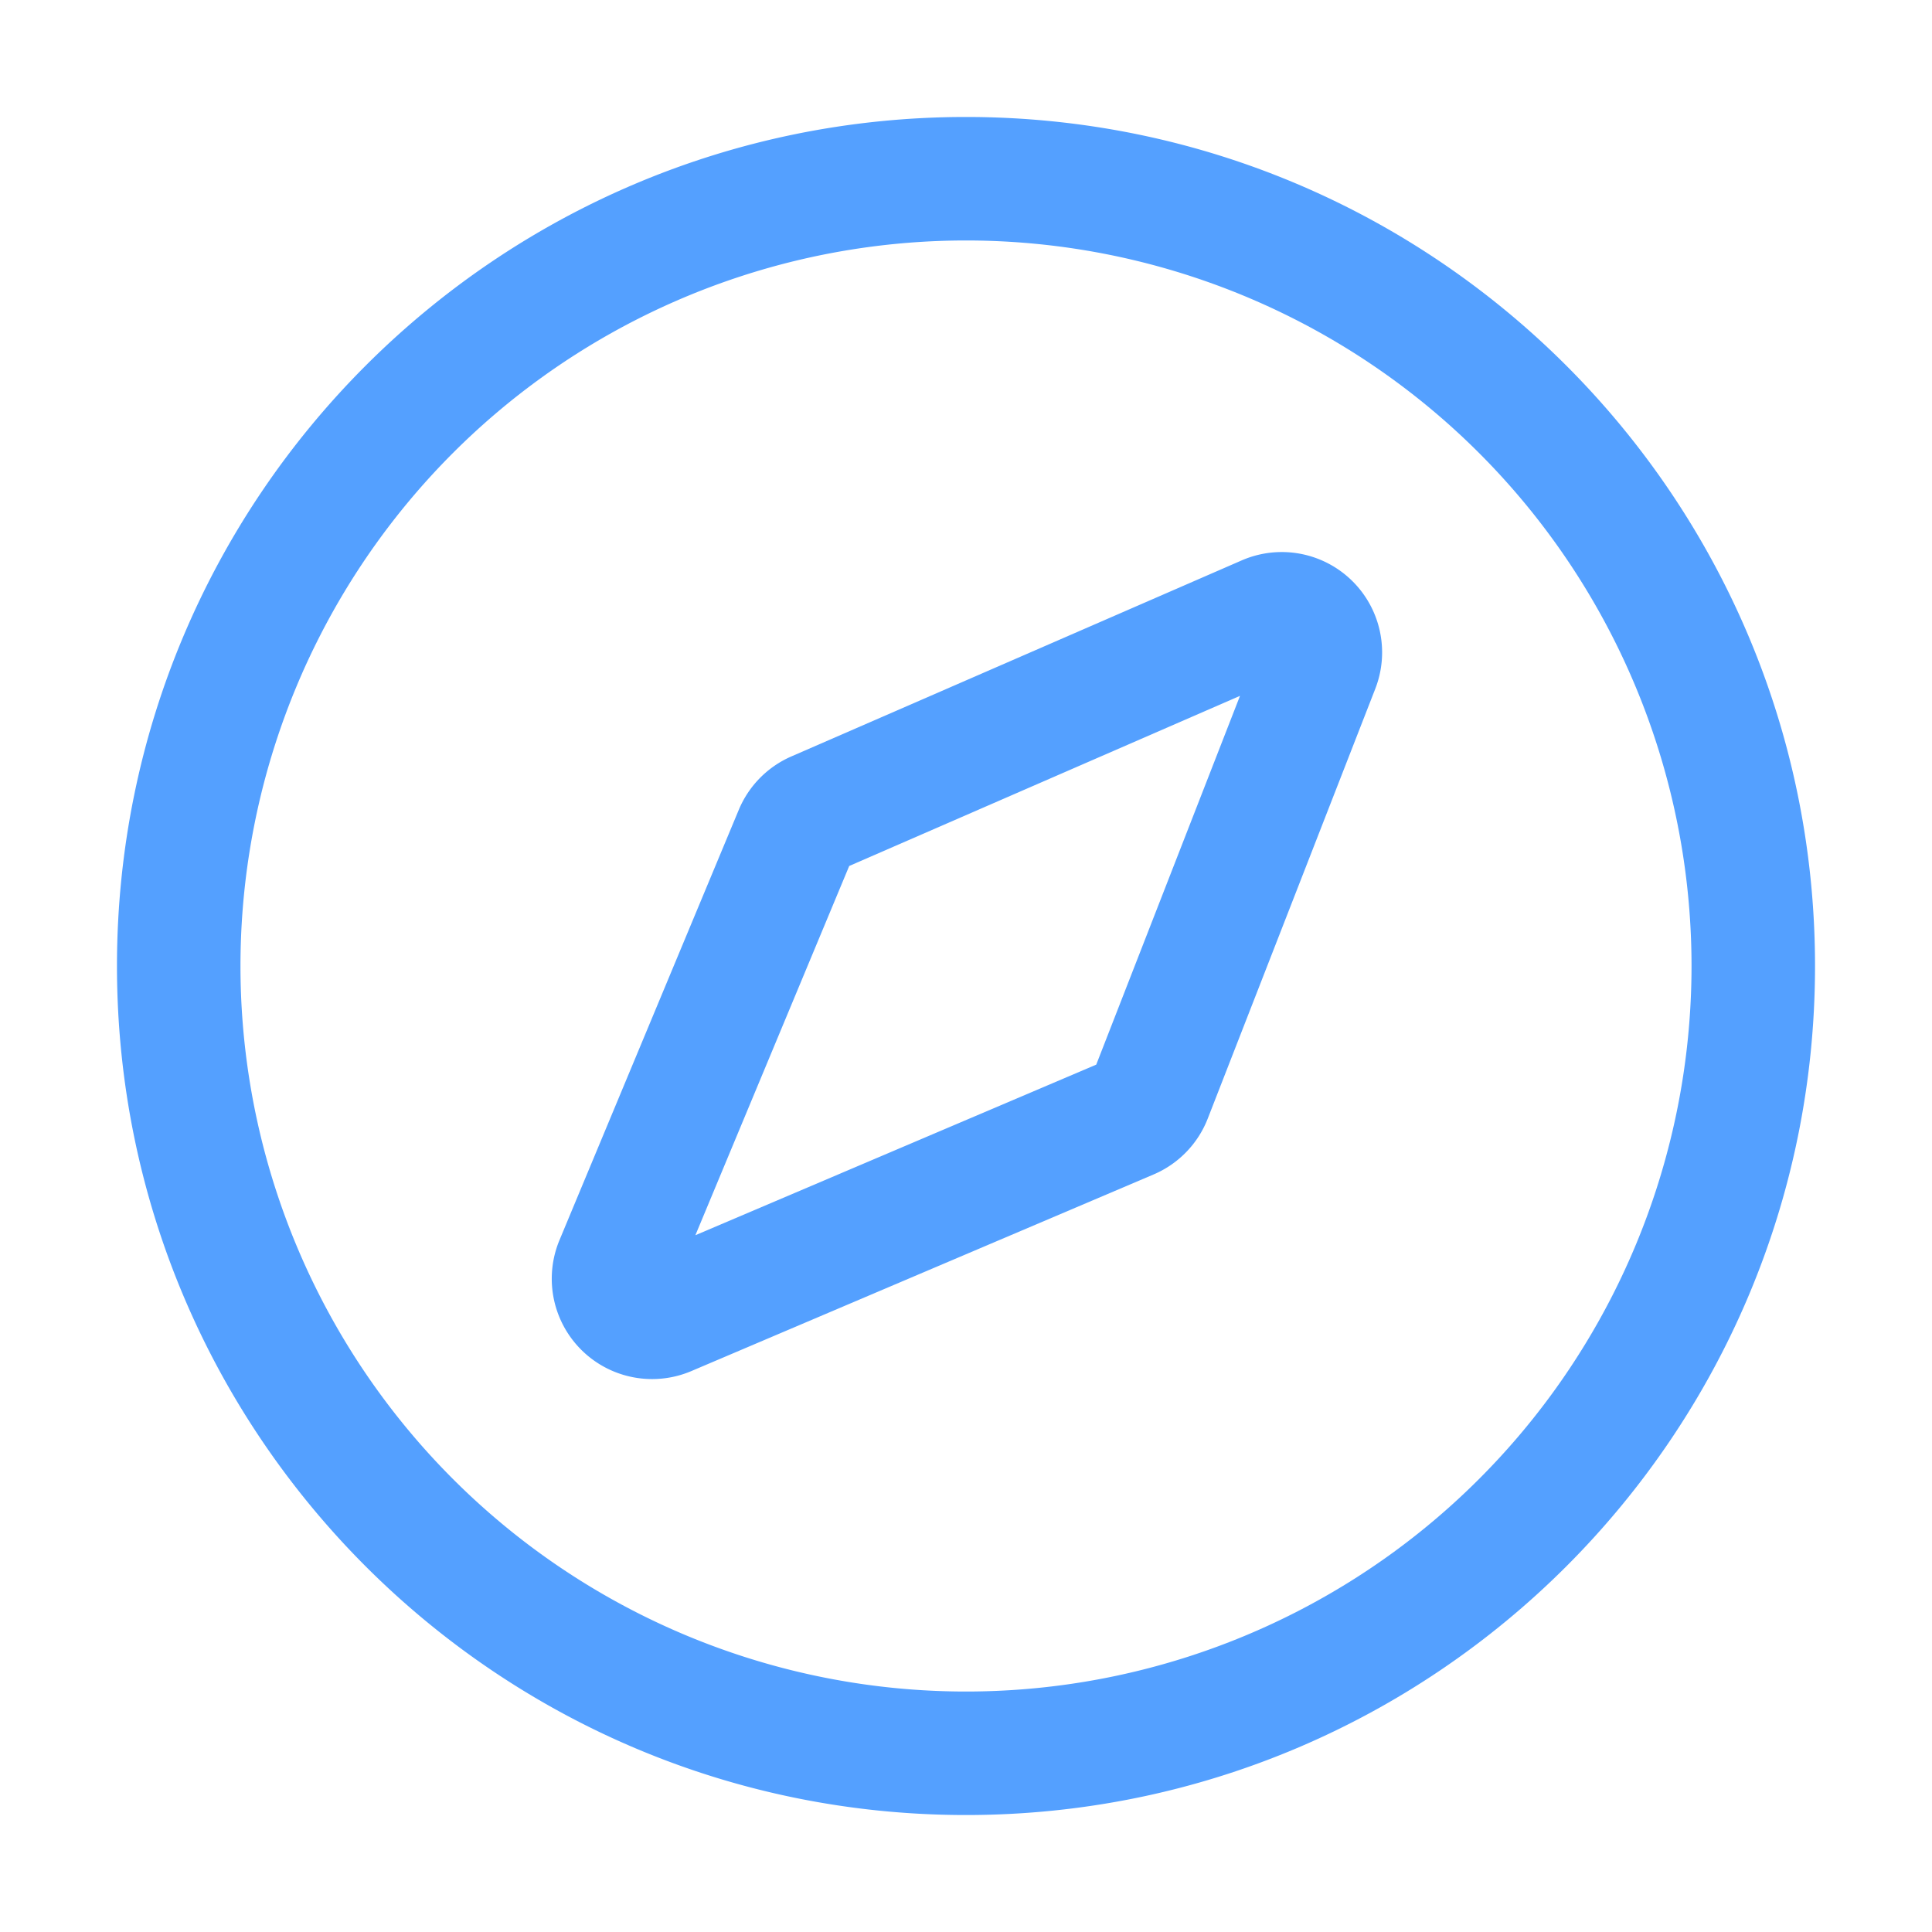 <?xml version="1.0" standalone="no"?><!DOCTYPE svg PUBLIC "-//W3C//DTD SVG 1.1//EN" "http://www.w3.org/Graphics/SVG/1.1/DTD/svg11.dtd"><svg t="1595518225384" class="icon" viewBox="0 0 1024 1024" version="1.1" xmlns="http://www.w3.org/2000/svg" p-id="1988" data-spm-anchor-id="a313x.7781069.0.i6" xmlns:xlink="http://www.w3.org/1999/xlink" width="200" height="200"><defs><style type="text/css"></style></defs><path d="M512 962c248.523 0 450-201.477 450-450S760.523 62 512 62 62 263.477 62 512s201.477 450 450 450z m0-65.455a384.545 384.545 0 1 1 0-769.091 384.545 384.545 0 0 1 0 769.091z" p-id="1989" fill="#54a0ff"></path><path d="M296.532 657.309l95.032-228.068a53.182 53.182 0 0 1 27.859-28.309l238.705-103.909a53.182 53.182 0 0 1 70.773 68.114l-88.773 227.741a53.182 53.182 0 0 1-28.718 29.618l-244.964 104.195a53.182 53.182 0 0 1-69.914-69.382z m284.482-92.986L657.227 368.818 450.105 458.982l-81.532 195.709 212.441-90.409z" p-id="1990" fill="#54a0ff"></path></svg>